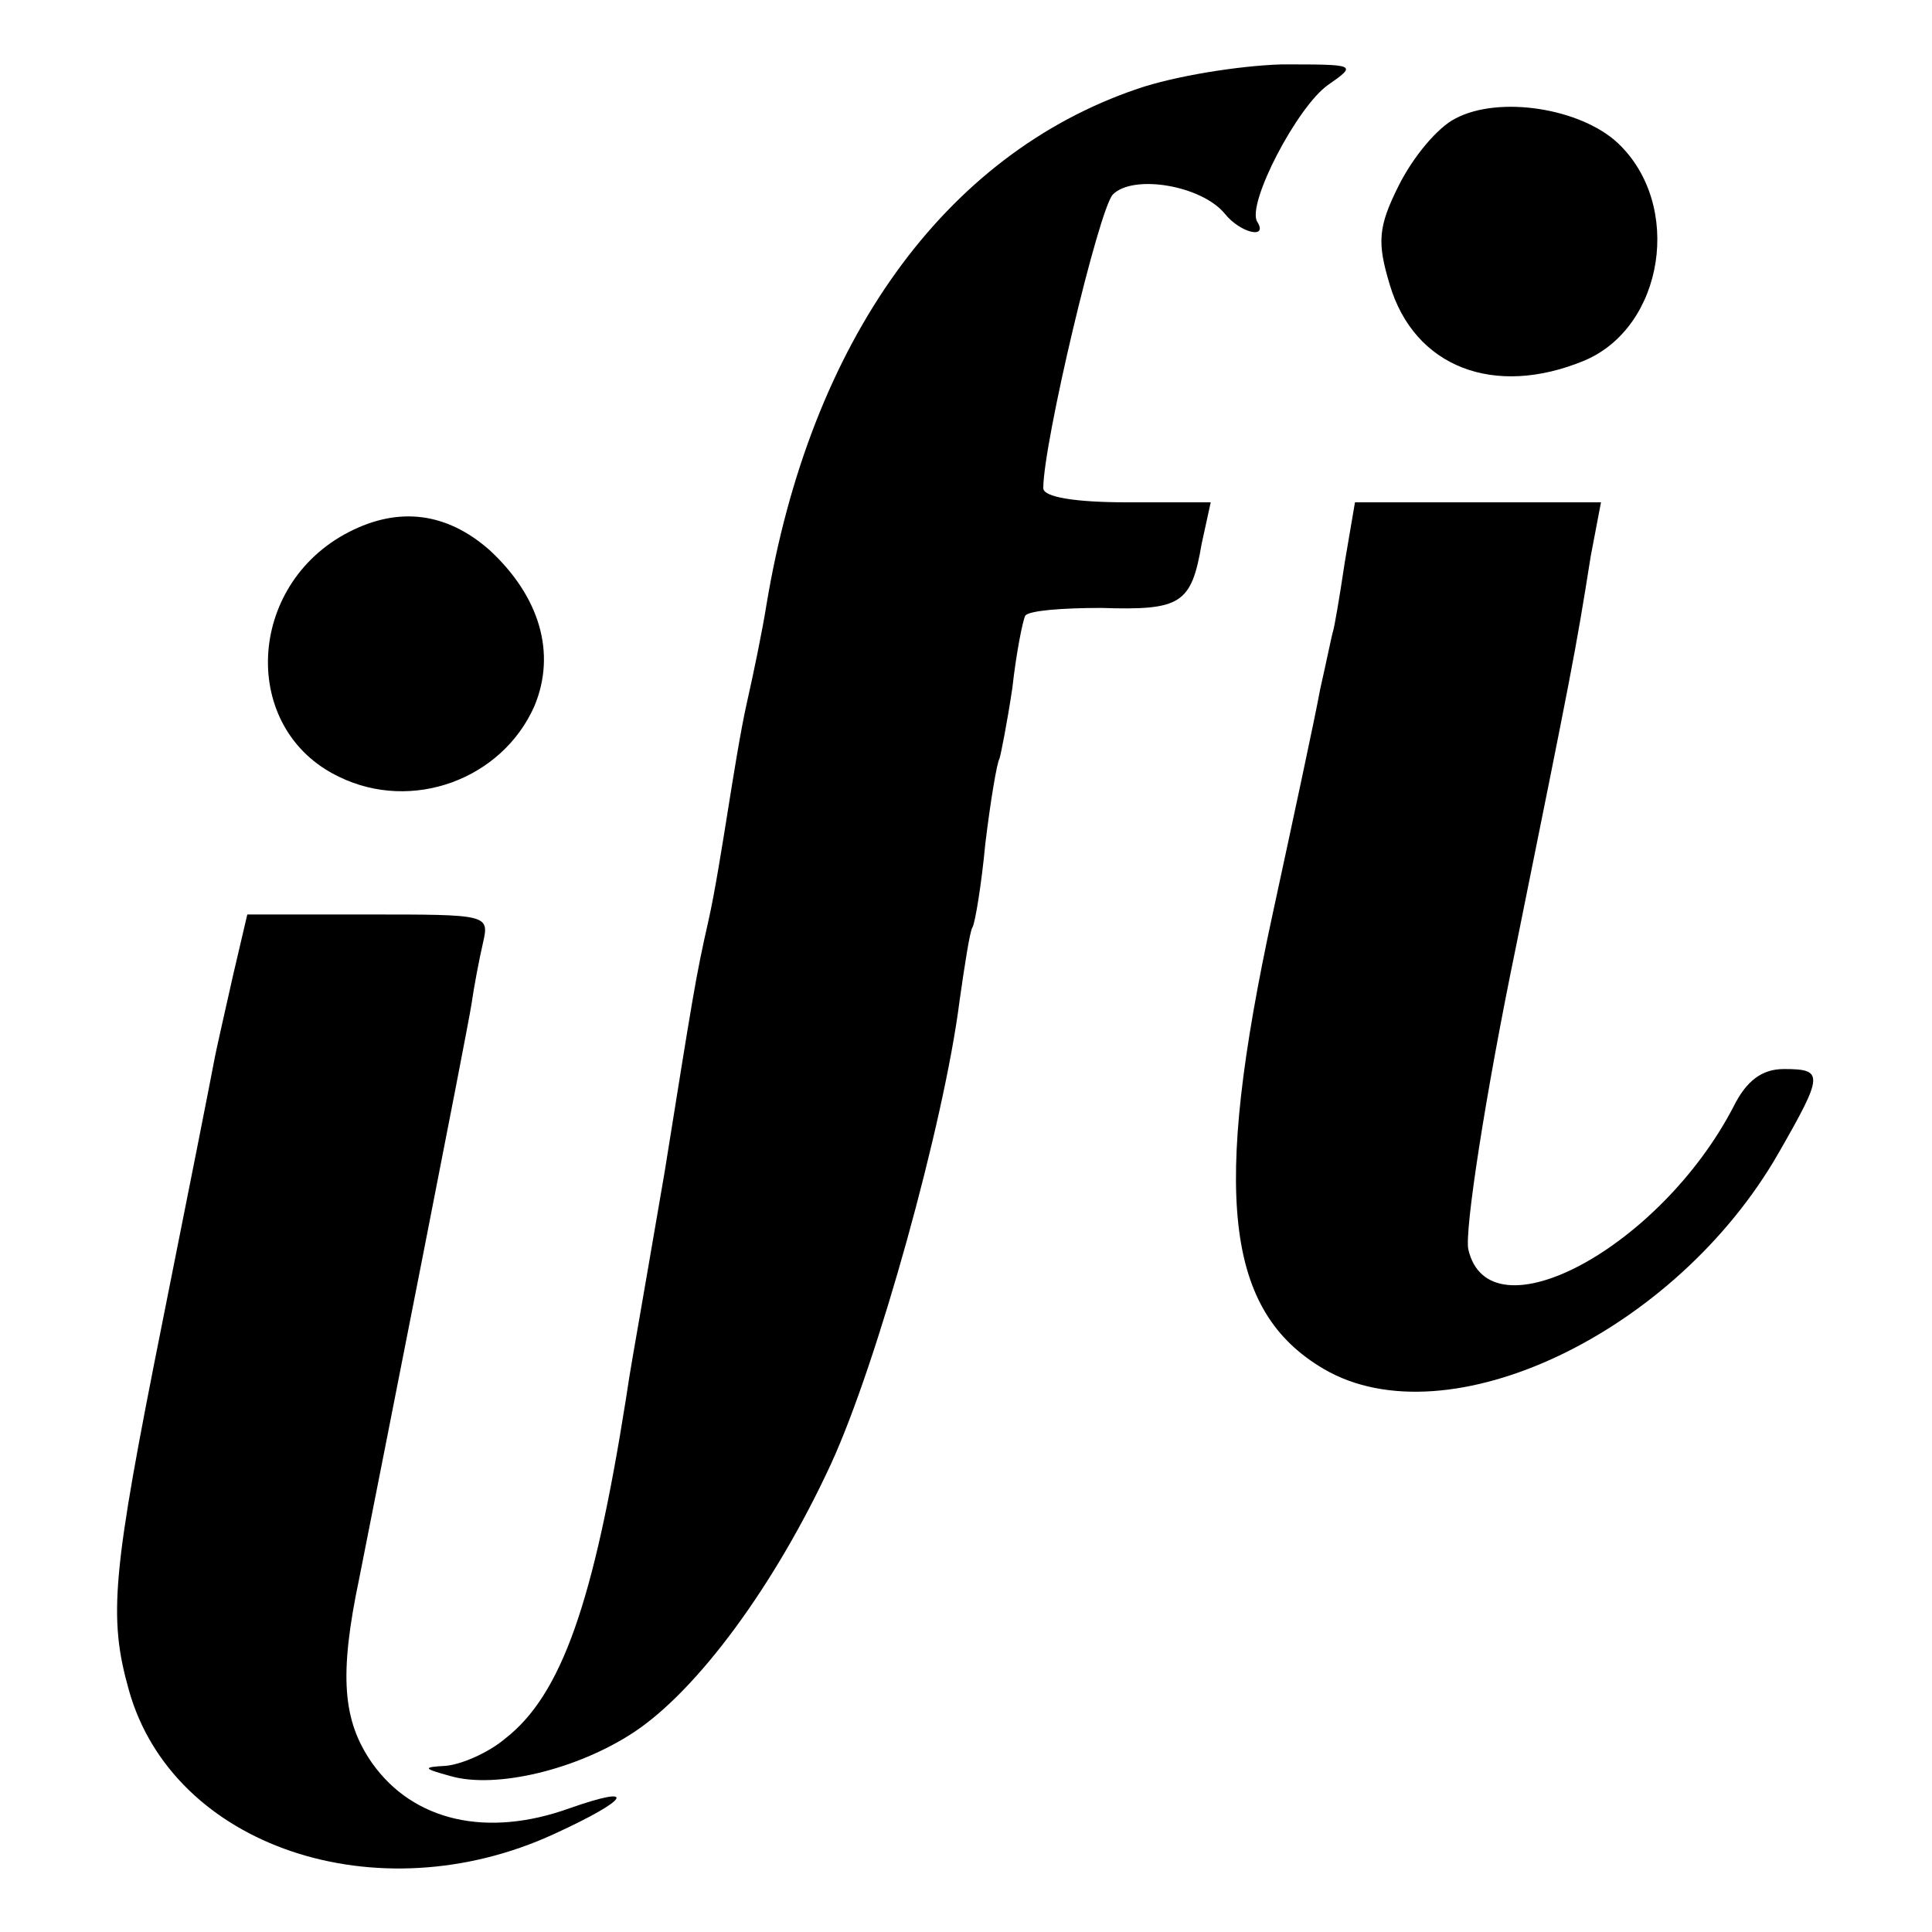 <?xml version="1.0" standalone="no"?>
<!DOCTYPE svg PUBLIC "-//W3C//DTD SVG 20010904//EN"
 "http://www.w3.org/TR/2001/REC-SVG-20010904/DTD/svg10.dtd">
<svg version="1.0" xmlns="http://www.w3.org/2000/svg"
 width="150pt" height="150pt" viewBox="0 0 150 150"
 preserveAspectRatio="xMidYMid meet">
<g transform="translate(0,150) scale(0.1,-0.1)"
fill="#000000" stroke="none">
<path d="M883 1431 c-150 -51 -254 -196 -288 -401 -3 -19 -10 -53 -15 -75 -5
-22 -11 -60 -15 -85 -4 -25 -10 -63 -15 -85 -10 -44 -12 -58 -34 -195 -9 -52
-18 -105 -20 -116 -2 -12 -7 -39 -10 -60 -25 -158 -50 -230 -94 -264 -13 -11
-34 -20 -46 -21 -18 -1 -18 -2 4 -8 35 -10 98 5 142 34 50 33 110 115 153 208
36 78 88 265 100 360 4 28 8 54 10 57 2 3 7 33 10 65 4 33 9 63 11 66 1 3 6
28 10 55 3 27 8 52 10 56 3 4 29 6 59 6 62 -2 70 3 78 50 l7 32 -65 0 c-40 0
-65 4 -65 11 0 35 43 216 54 228 16 16 69 7 87 -15 12 -15 34 -20 25 -6 -8 14
31 89 55 106 23 16 22 16 -36 16 -33 -1 -83 -9 -112 -19z"/>
<path d="M1130 1408 c-14 -7 -33 -30 -44 -52 -16 -32 -17 -44 -7 -77 19 -64
81 -88 151 -59 62 26 77 121 26 169 -29 27 -92 37 -126 19z"/>
<path d="M1044 1063 c-4 -27 -8 -50 -9 -53 -1 -3 -5 -23 -10 -45 -4 -22 -21
-101 -37 -175 -47 -217 -37 -308 40 -353 96 -56 273 28 353 168 35 61 35 65 4
65 -17 0 -29 -9 -39 -29 -57 -110 -190 -181 -206 -111 -3 14 13 119 37 235 43
213 46 227 58 303 l8 42 -96 0 -95 0 -8 -47z"/>
<path d="M271 1087 c-80 -41 -85 -153 -8 -190 57 -28 127 -2 152 55 17 41 4
85 -35 121 -33 29 -70 34 -109 14z"/>
<path d="M181 743 c-6 -27 -13 -57 -15 -68 -2 -11 -20 -102 -40 -202 -39 -195
-42 -228 -26 -285 34 -122 193 -175 330 -112 59 27 66 39 12 20 -64 -23 -121
-10 -153 35 -23 33 -26 68 -10 144 19 96 83 420 87 445 2 14 6 35 9 48 5 22 4
22 -89 22 l-94 0 -11 -47z"/>
</g>
</svg>
